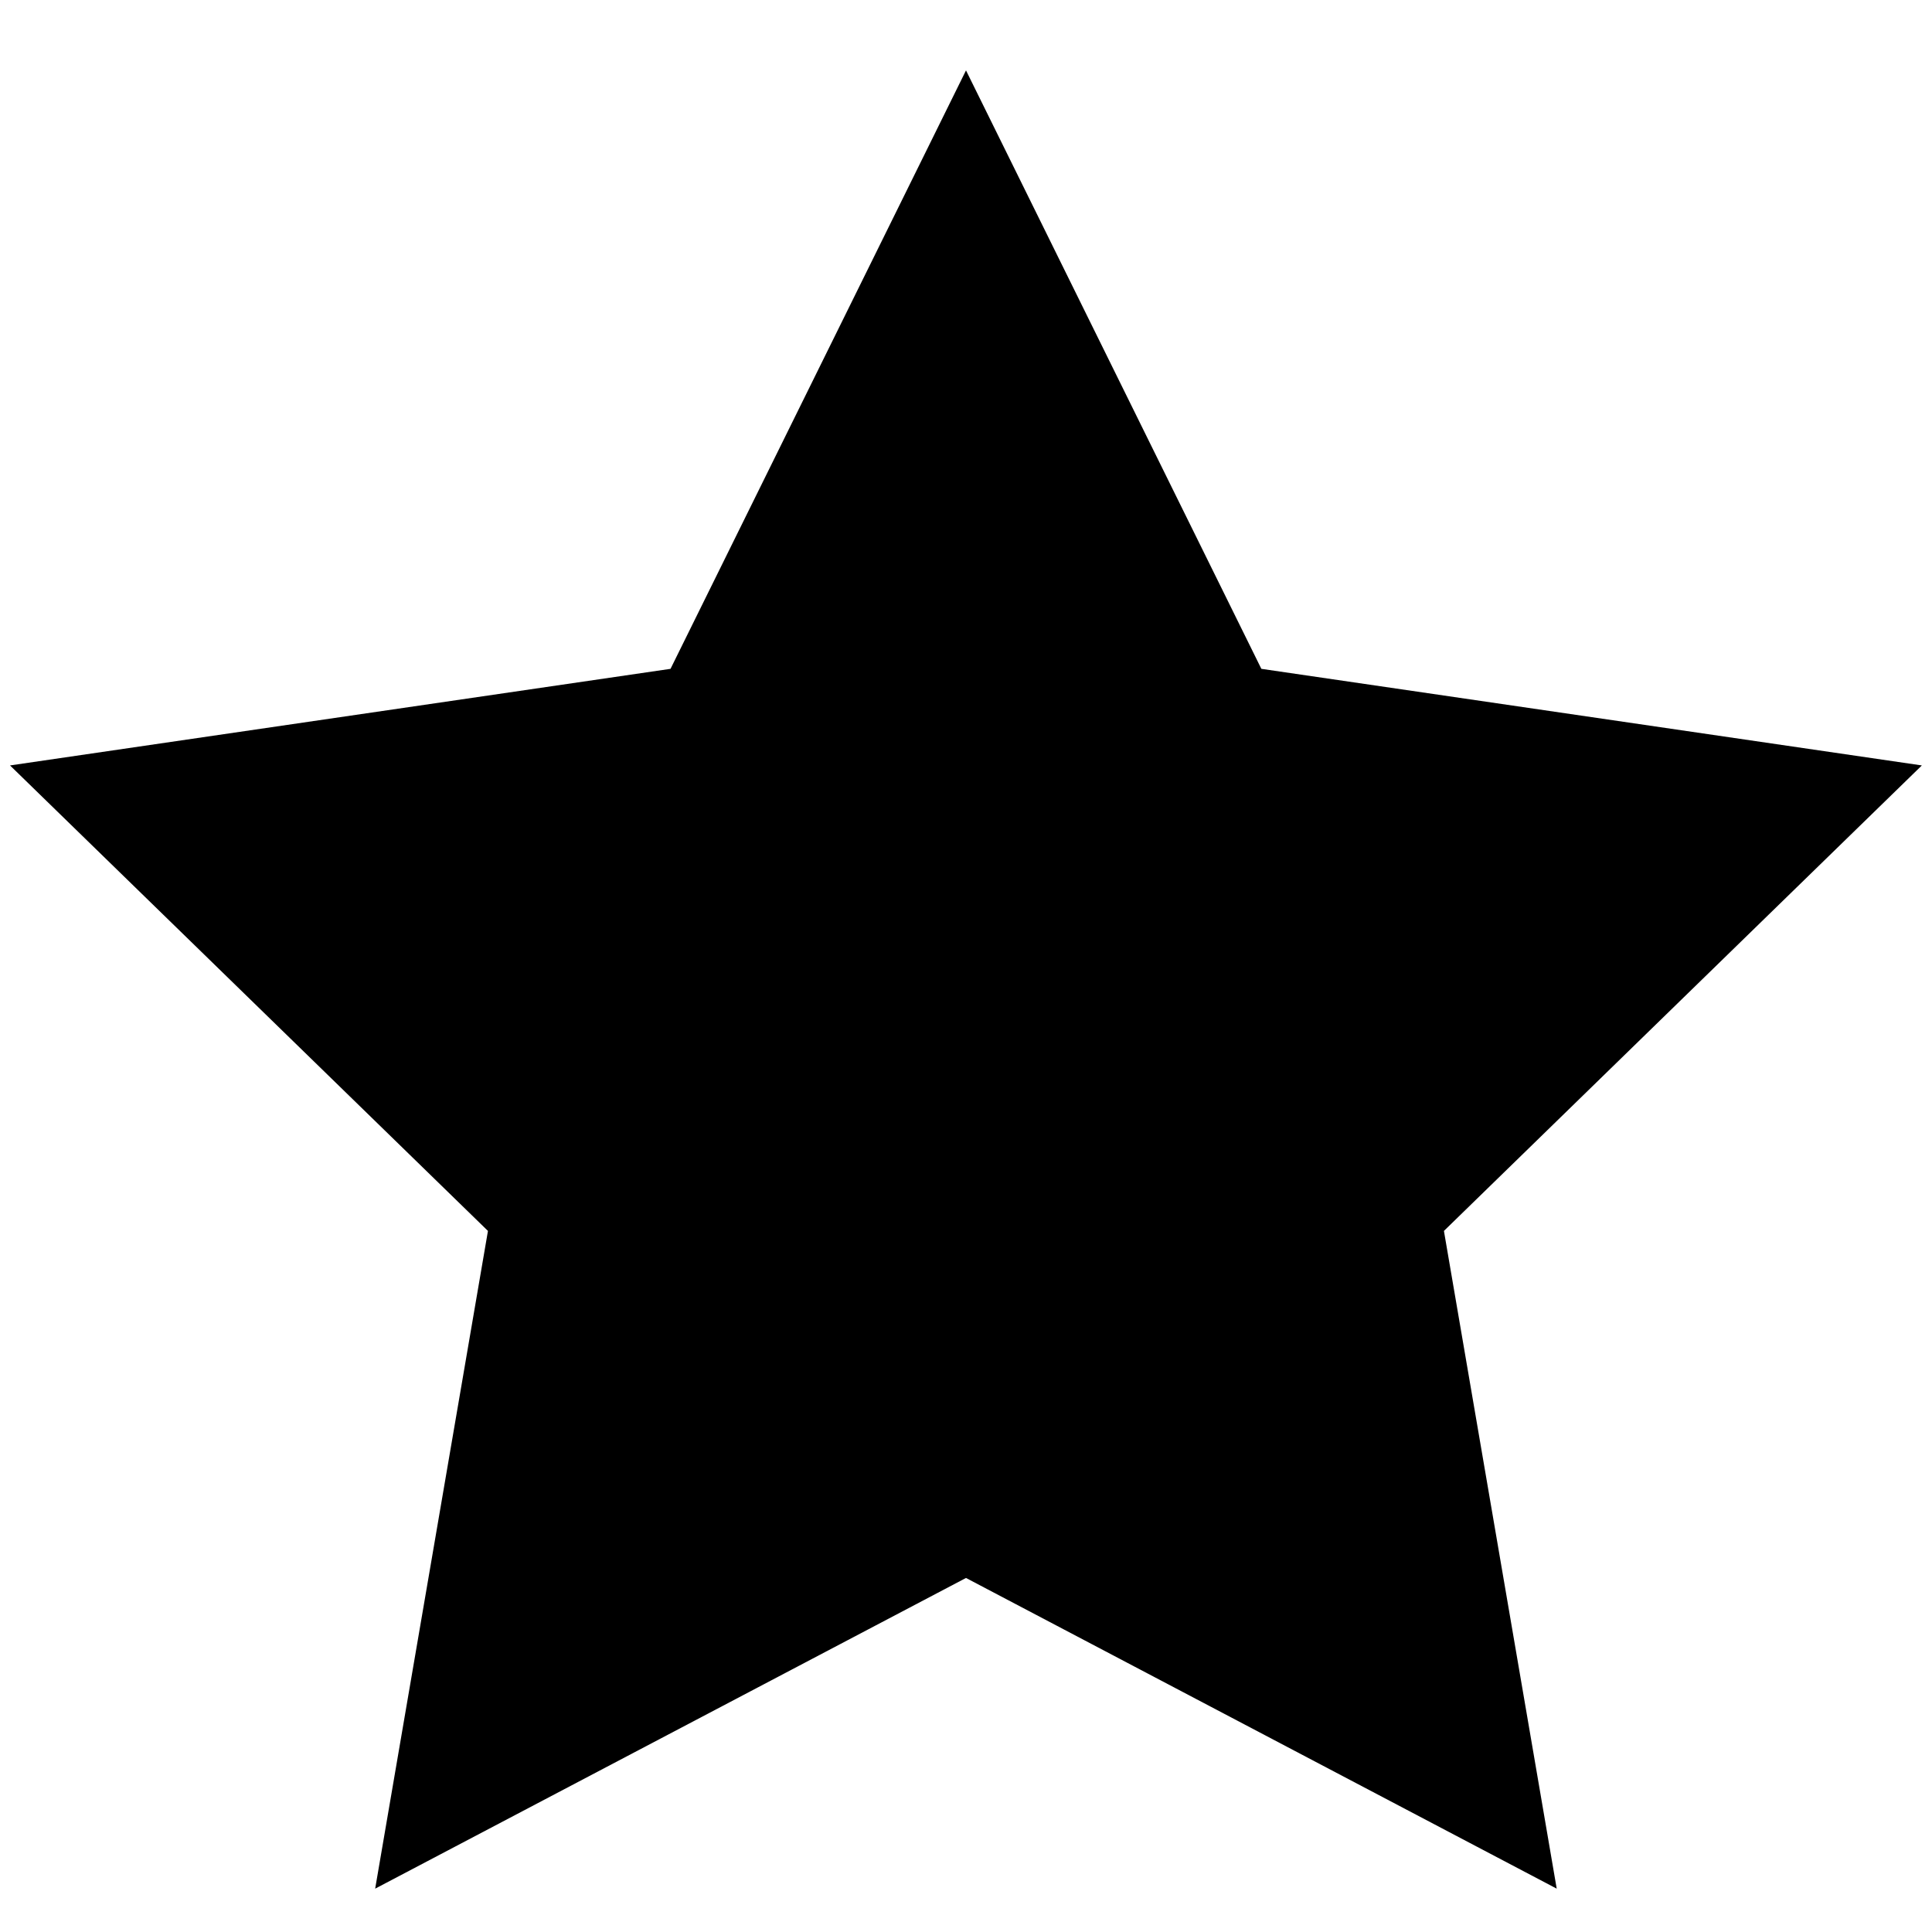 <svg width="16" height="16" viewBox="0 0 16 16" fill="currentColor" xmlns="http://www.w3.org/2000/svg">
<path d="M8 0.583L10.446 5.539L15.916 6.339L11.958 10.194L12.892 15.641L8 13.068L3.107 15.641L4.041 10.194L0.083 6.339L5.553 5.539L8 0.583Z" fill="currentColor"/>
</svg>
